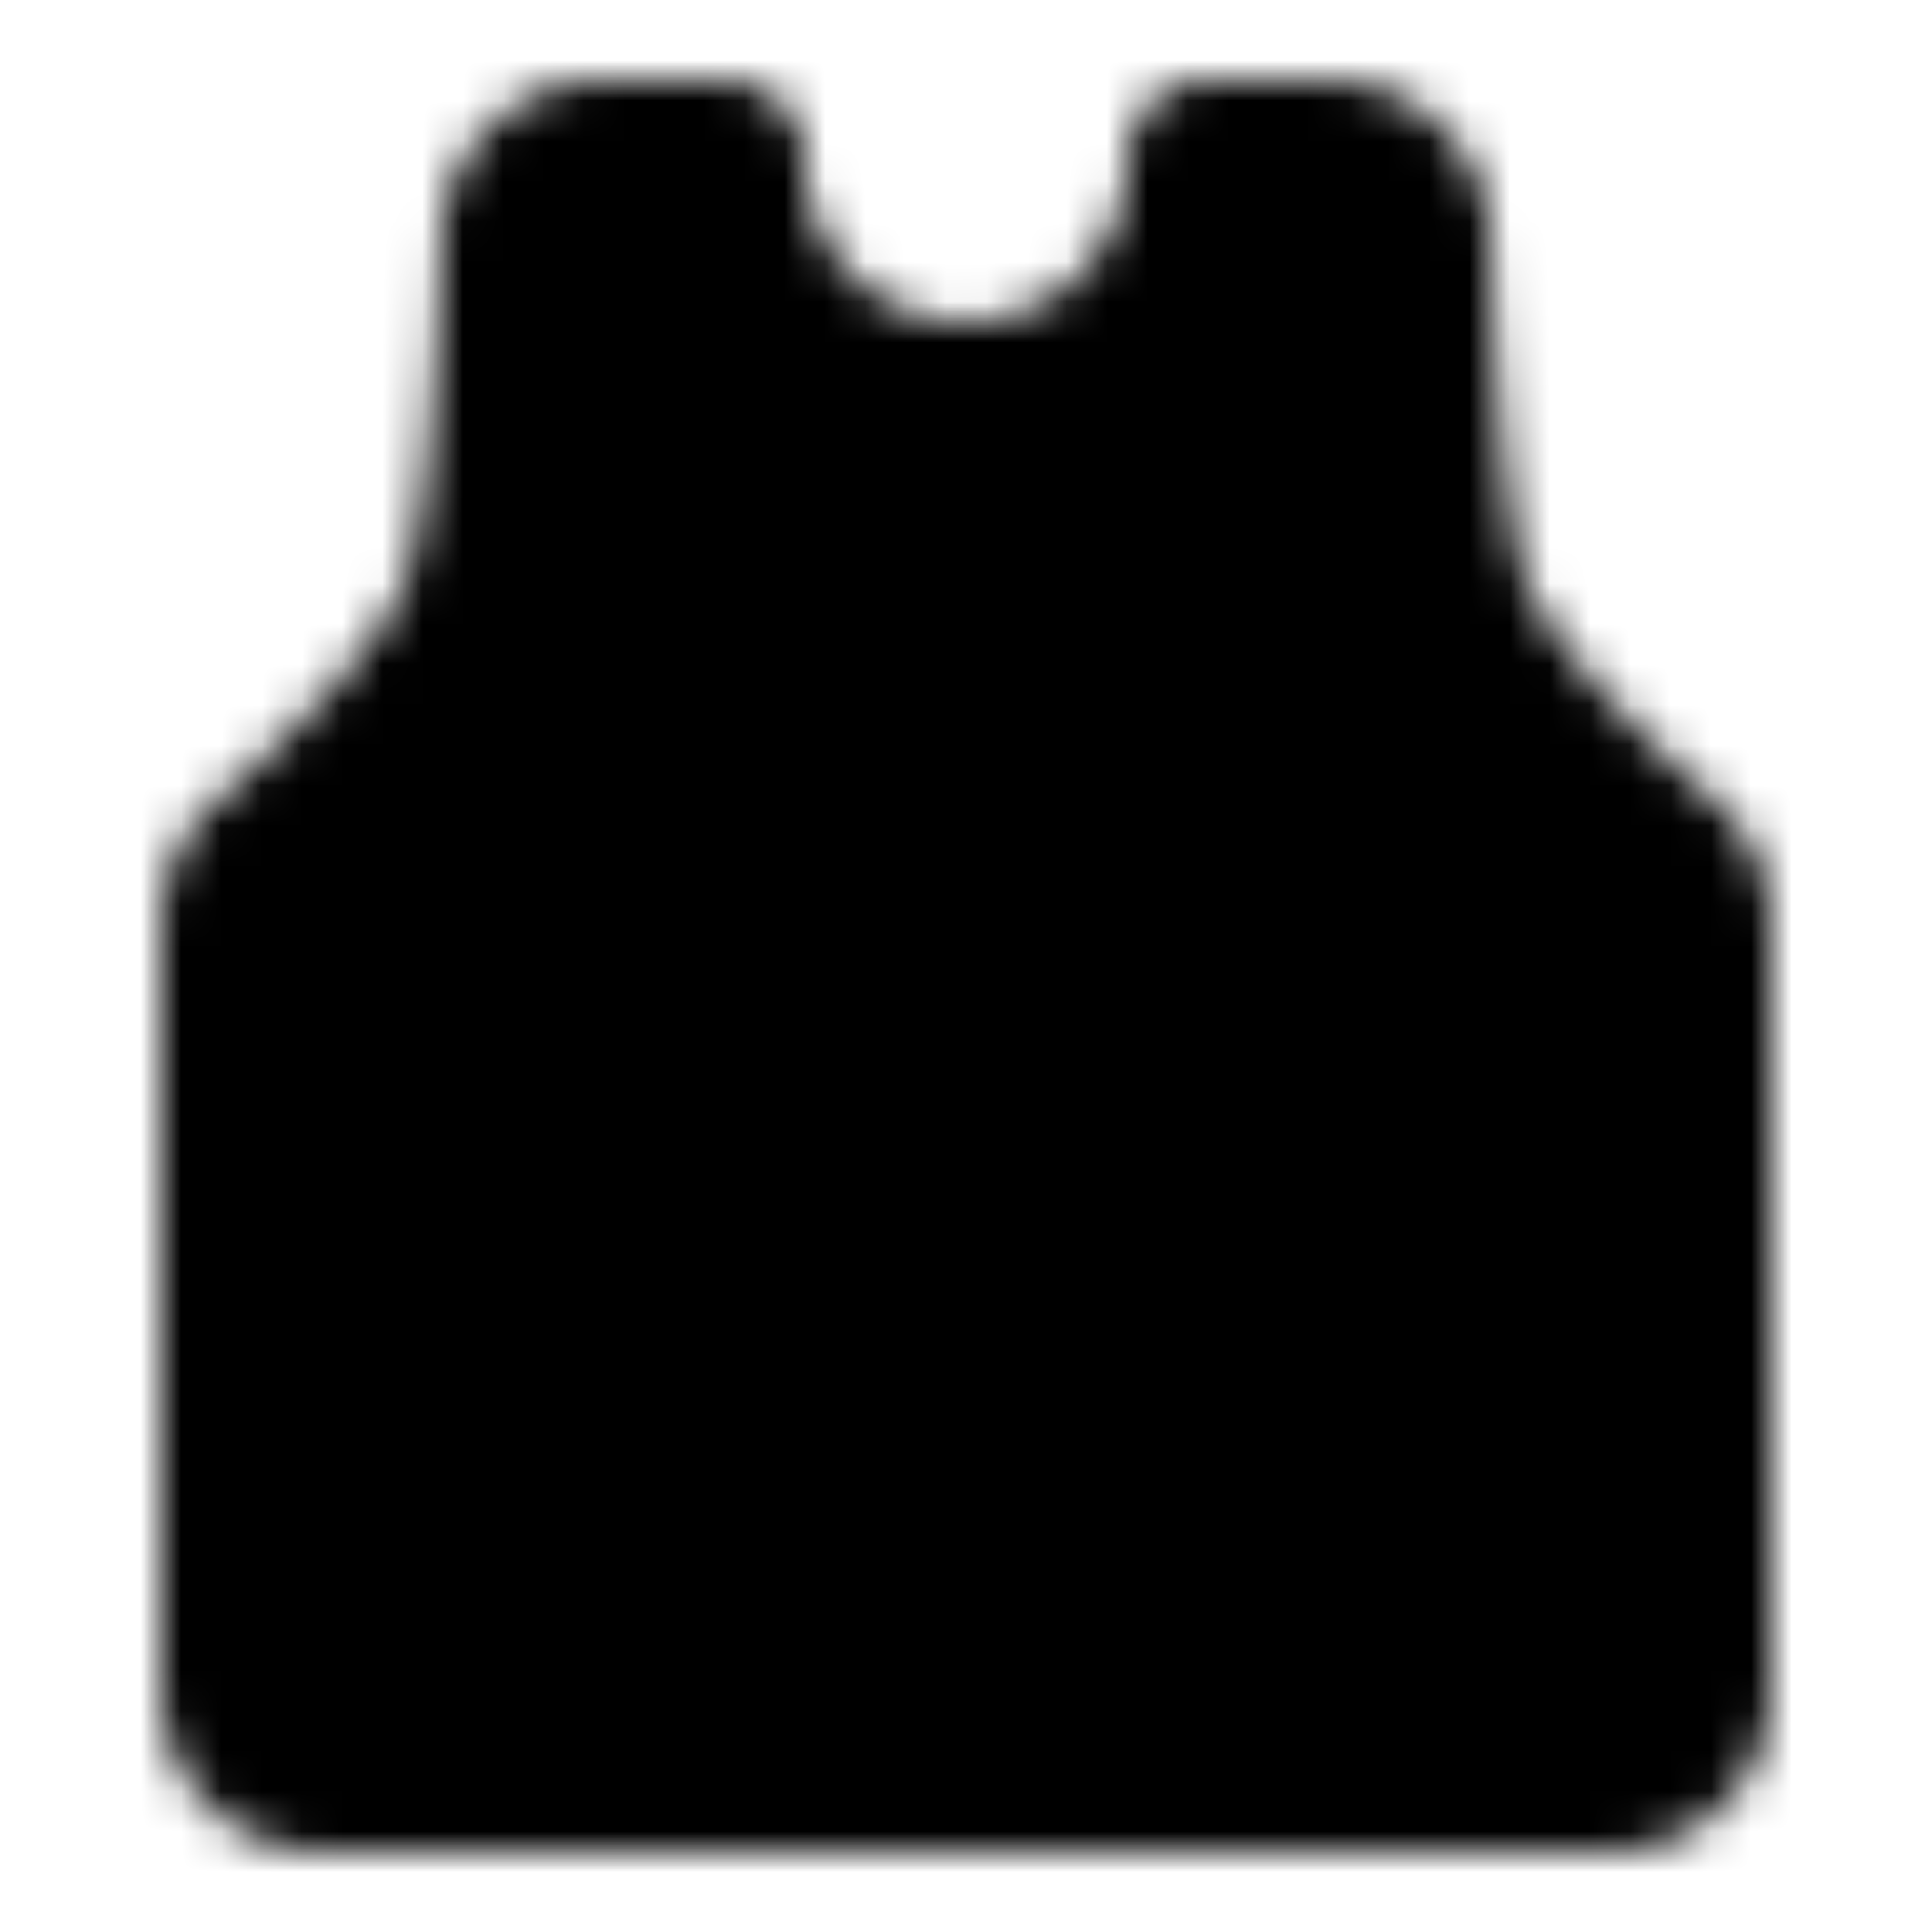 <svg xmlns="http://www.w3.org/2000/svg" width="1em" height="1em" viewBox="0 0 48 48"><defs><mask id="IconifyId195ac99e25a590abd9919"><g fill="none" stroke="#fff" stroke-linejoin="round" stroke-width="4"><path fill="#555" d="M30 4a6 6 0 0 1-12 0h-3c-1.105 0-2.002.894-2.032 1.998C12.9 8.57 12.683 12.951 12 15c-.761 2.283-3.839 5.146-5.266 6.383c-.46.398-.734.97-.734 1.578V42a2 2 0 0 0 2 2h32a2 2 0 0 0 2-2V22.961c0-.607-.275-1.18-.734-1.578C39.84 20.146 36.761 17.283 36 15c-.683-2.049-.9-6.43-.968-9.002C35.002 4.894 34.105 4 33 4z"/><path d="M27 24h6v12h-6z"/><path stroke-linecap="round" d="M15 24h6v12h-6m6-6h-6"/></g></mask></defs><path fill="currentColor" d="M0 0h48v48H0z" mask="url(#IconifyId195ac99e25a590abd9919)"/></svg>